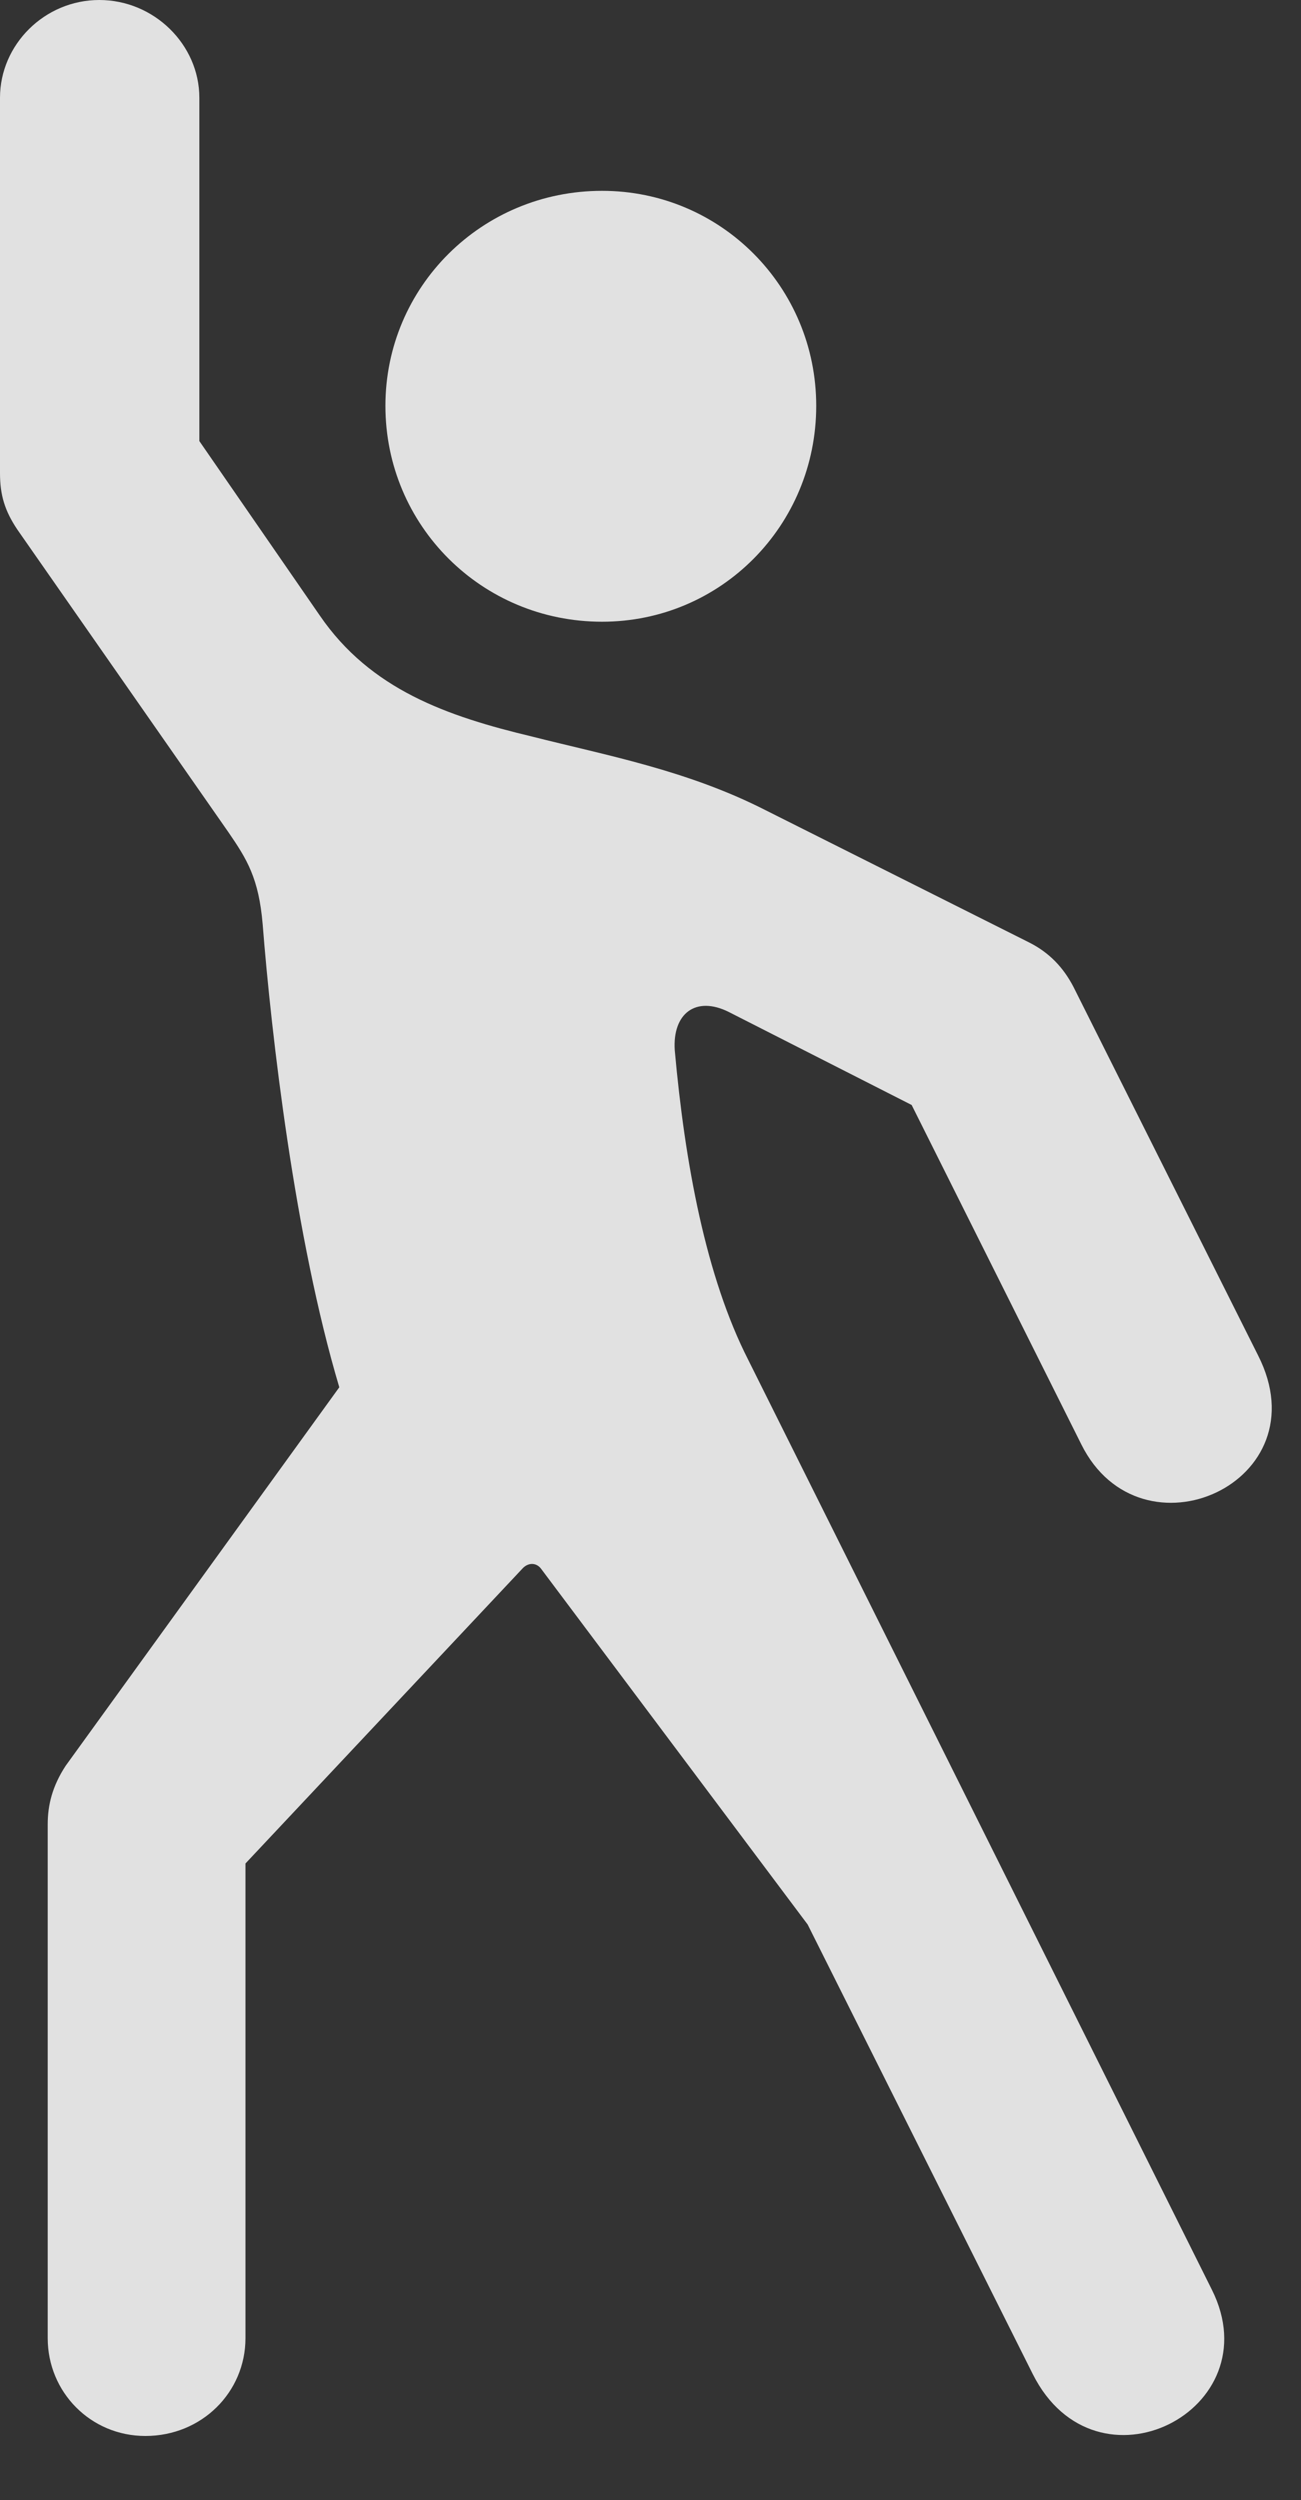 <?xml version="1.0" encoding="UTF-8"?>
<!--Generator: Apple Native CoreSVG 232.5-->
<!DOCTYPE svg
PUBLIC "-//W3C//DTD SVG 1.1//EN"
       "http://www.w3.org/Graphics/SVG/1.1/DTD/svg11.dtd">
<svg version="1.1" xmlns="http://www.w3.org/2000/svg" xmlns:xlink="http://www.w3.org/1999/xlink" width="16.25" height="31.221">
 <rect width="100%" height="100%" fill="#333333" stroke="none"/>
 <g>
  <rect height="31.221" opacity="0" width="16.25" x="0" y="0"/>
  <path d="M1.816 30.42C2.52 30.42 3.066 29.873 3.066 29.199L3.066 23.271L6.533 19.58C6.602 19.512 6.699 19.512 6.758 19.59L10.088 24.033L12.9 29.648C13.691 31.221 15.889 30.098 15.137 28.594L9.346 16.982C8.818 15.947 8.555 14.531 8.428 13.115C8.398 12.656 8.691 12.432 9.102 12.637L11.387 13.799L13.506 18.037C14.248 19.531 16.523 18.516 15.713 16.924L13.408 12.324C13.281 12.08 13.105 11.895 12.852 11.768L9.561 10.117C8.584 9.619 7.578 9.434 6.65 9.199C5.586 8.945 4.629 8.613 3.994 7.686L2.49 5.508L2.49 1.221C2.49 0.557 1.924 0 1.24 0C0.557 0 0 0.557 0 1.221L0 5.908C0 6.182 0.059 6.377 0.215 6.611L2.852 10.391C3.086 10.732 3.232 10.967 3.281 11.543C3.389 12.92 3.682 15.459 4.238 17.324L0.82 22.051C0.654 22.305 0.596 22.539 0.596 22.783L0.596 29.199C0.596 29.873 1.133 30.42 1.816 30.42ZM7.52 7.764C9.004 7.764 10.195 6.562 10.195 5.068C10.195 3.584 9.004 2.383 7.52 2.383C6.016 2.383 4.814 3.584 4.814 5.068C4.814 6.562 6.016 7.764 7.52 7.764Z" fill="#ffffff" fill-opacity="0.85"/>
 </g>
</svg>
